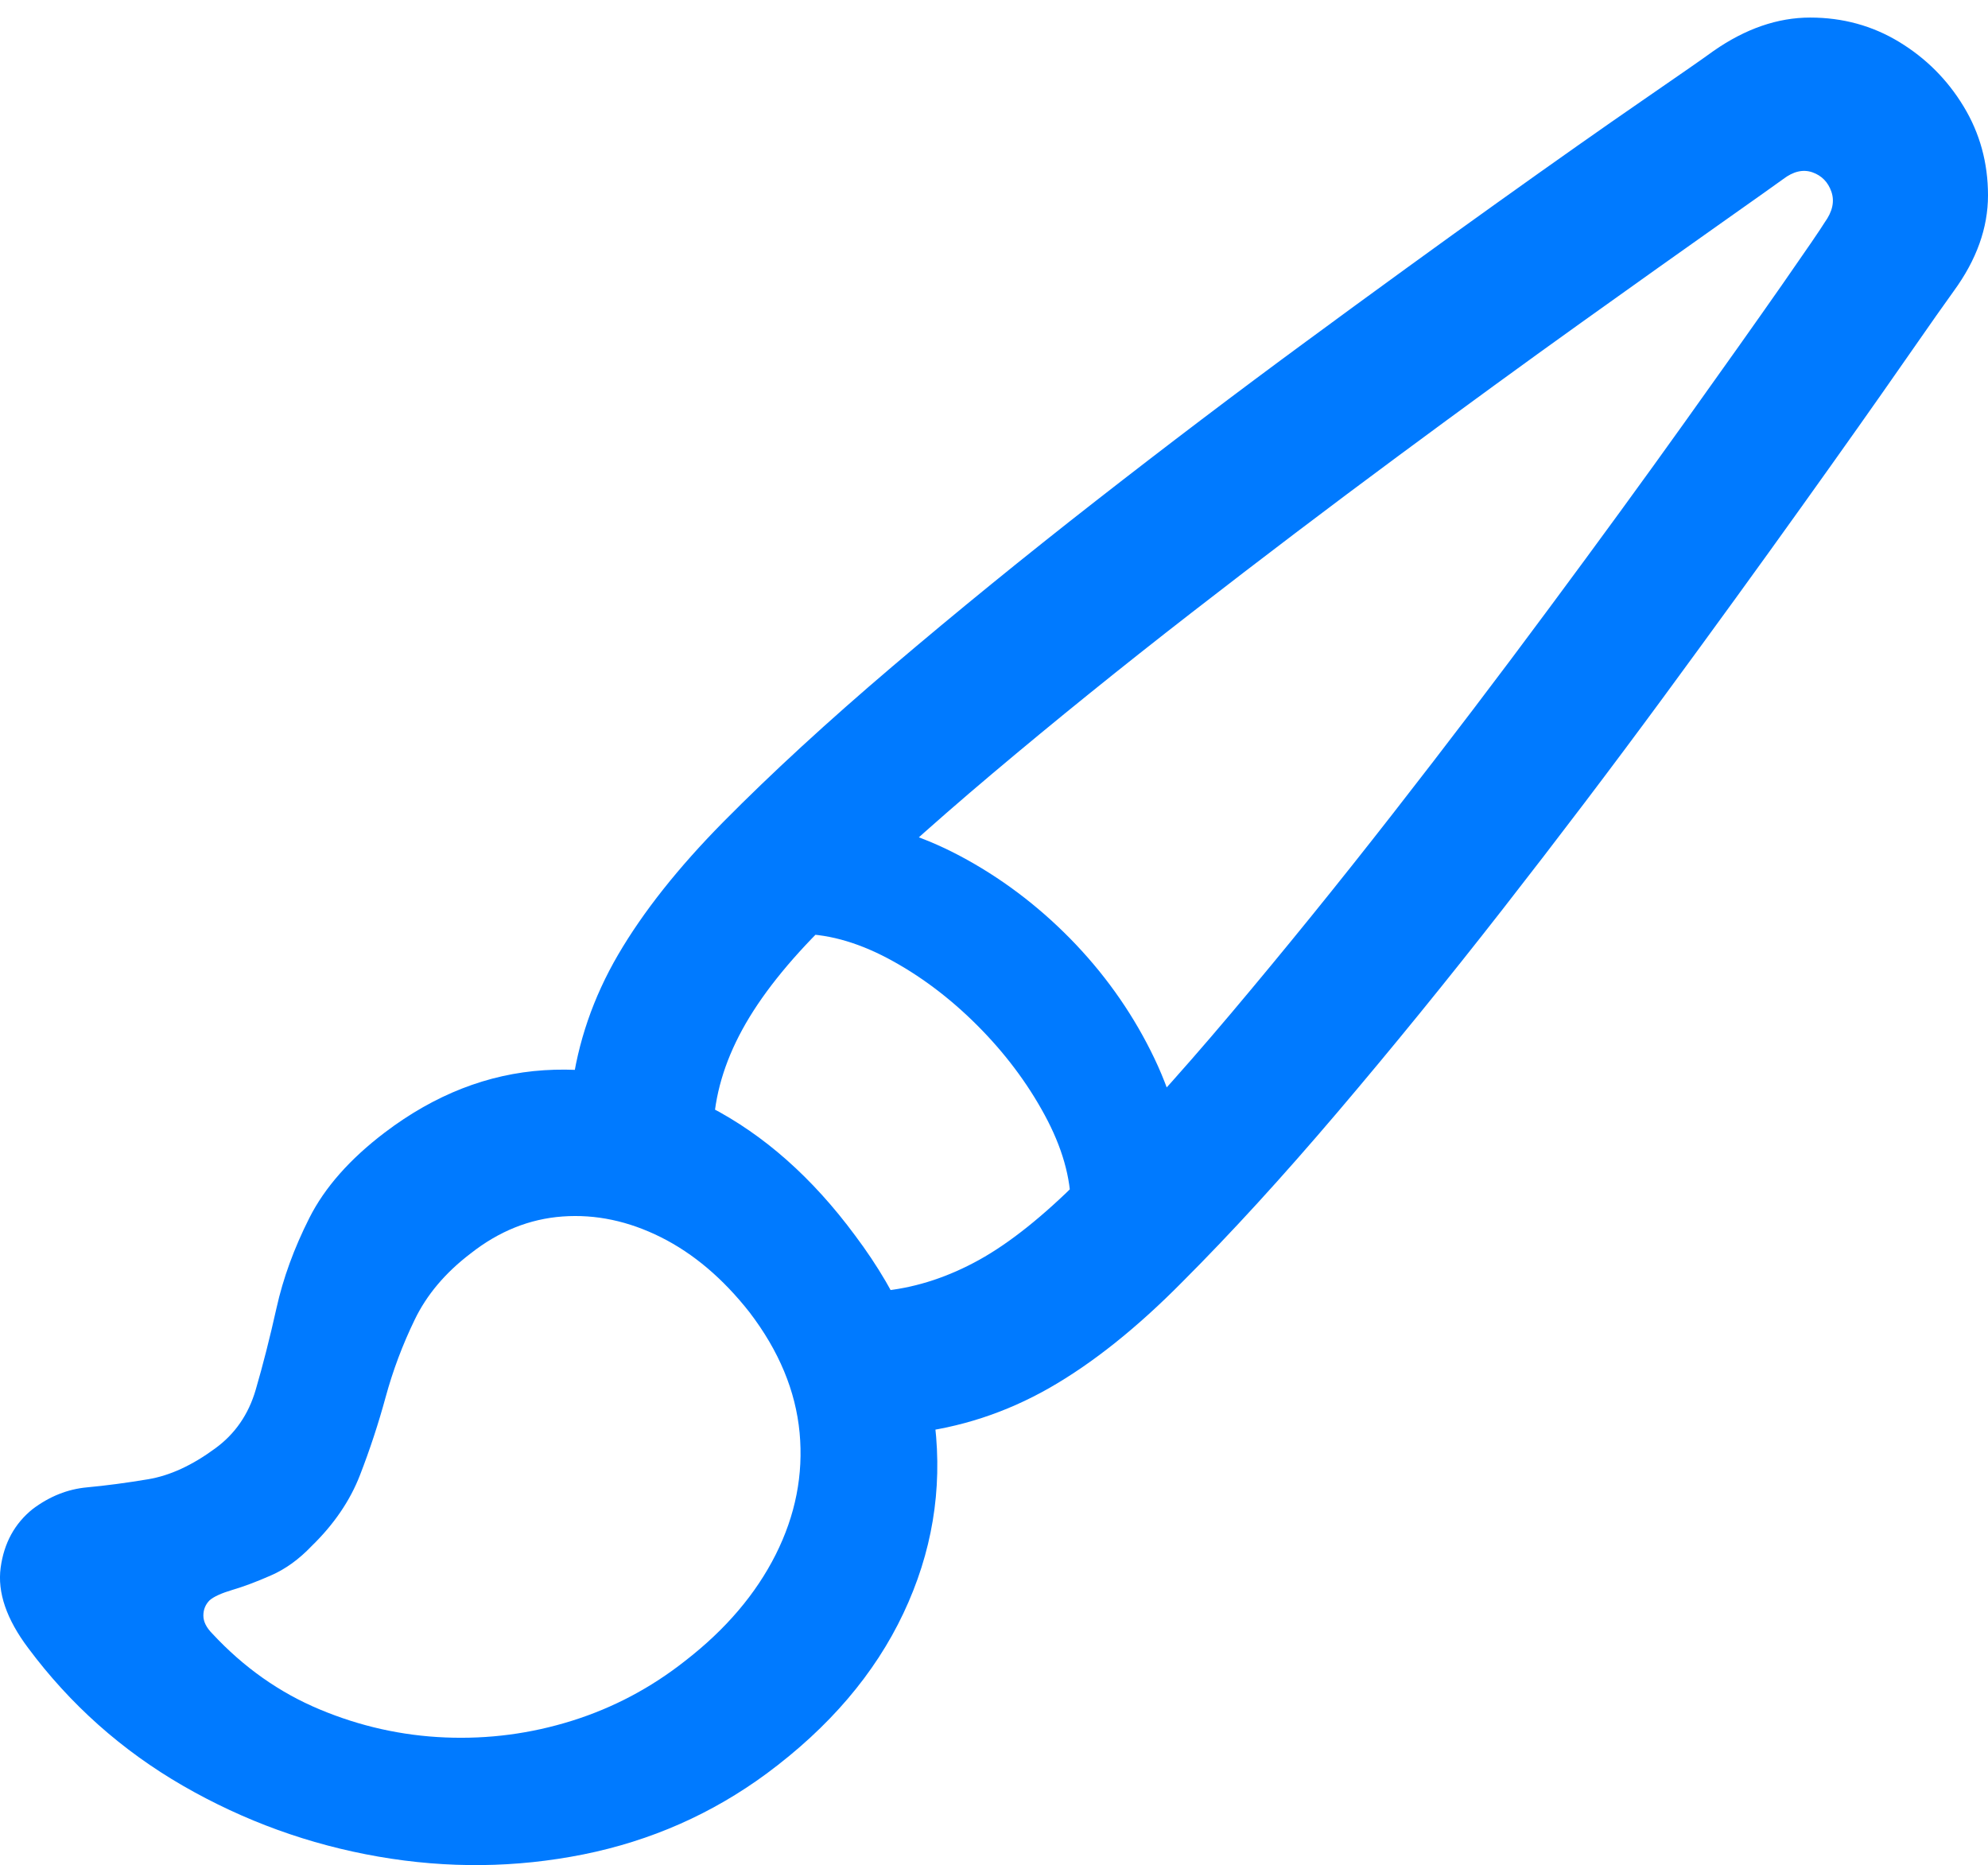 <?xml version="1.0" encoding="UTF-8"?>
<!--Generator: Apple Native CoreSVG 175.5-->
<!DOCTYPE svg
PUBLIC "-//W3C//DTD SVG 1.1//EN"
       "http://www.w3.org/Graphics/SVG/1.1/DTD/svg11.dtd">
<svg version="1.1" xmlns="http://www.w3.org/2000/svg" xmlns:xlink="http://www.w3.org/1999/xlink" width="21.506" height="20.174">
 <g>
  <rect height="20.174" opacity="0" width="21.506" x="0" y="0"/>
  <path d="M0.305 17.826Q0.989 18.744 1.98 19.316Q2.971 19.887 4.094 20.082Q5.217 20.277 6.311 20.058Q7.405 19.838 8.293 19.184Q9.309 18.432 9.773 17.45Q10.237 16.469 10.114 15.409Q9.992 14.35 9.25 13.363Q8.557 12.426 7.678 11.972Q6.799 11.518 5.886 11.576Q4.973 11.635 4.162 12.25Q3.596 12.68 3.347 13.173Q3.098 13.666 2.991 14.149Q2.883 14.633 2.766 15.033Q2.649 15.434 2.326 15.668Q1.955 15.941 1.604 16Q1.252 16.059 0.94 16.088Q0.627 16.117 0.354 16.322Q0.061 16.557 0.007 16.957Q-0.047 17.358 0.305 17.826ZM2.297 17.67Q2.2 17.572 2.2 17.475Q2.2 17.377 2.268 17.309Q2.336 17.25 2.517 17.196Q2.698 17.143 2.932 17.04Q3.166 16.938 3.371 16.723Q3.733 16.371 3.894 15.956Q4.055 15.541 4.172 15.111Q4.289 14.682 4.485 14.277Q4.68 13.871 5.09 13.559Q5.549 13.197 6.086 13.158Q6.623 13.119 7.151 13.383Q7.678 13.647 8.108 14.194Q8.586 14.819 8.65 15.497Q8.713 16.176 8.391 16.816Q8.069 17.455 7.414 17.963Q6.858 18.402 6.189 18.612Q5.52 18.822 4.817 18.793Q4.114 18.764 3.459 18.49Q2.805 18.217 2.297 17.67ZM9.856 15.502Q10.647 15.414 11.35 15.014Q12.053 14.613 12.795 13.861Q13.576 13.08 14.465 12.035Q15.354 10.99 16.257 9.833Q17.16 8.676 17.986 7.553Q18.811 6.43 19.485 5.487Q20.159 4.545 20.593 3.92Q21.028 3.295 21.135 3.149Q21.506 2.641 21.506 2.113Q21.506 1.586 21.242 1.151Q20.979 0.717 20.544 0.453Q20.11 0.19 19.582 0.19Q19.055 0.19 18.537 0.551Q18.391 0.658 17.766 1.088Q17.141 1.518 16.198 2.192Q15.256 2.865 14.133 3.691Q13.01 4.516 11.853 5.419Q10.696 6.322 9.651 7.211Q8.606 8.1 7.824 8.891Q7.092 9.633 6.687 10.326Q6.282 11.02 6.184 11.791L7.717 12.211Q7.737 11.674 8.03 11.137Q8.323 10.6 8.928 10.004Q9.709 9.233 10.735 8.368Q11.76 7.504 12.893 6.625Q14.026 5.746 15.114 4.941Q16.203 4.135 17.112 3.485Q18.02 2.836 18.601 2.426Q19.182 2.016 19.289 1.938Q19.455 1.811 19.607 1.864Q19.758 1.918 19.812 2.074Q19.866 2.231 19.739 2.406Q19.68 2.504 19.275 3.085Q18.869 3.666 18.22 4.574Q17.571 5.483 16.76 6.576Q15.95 7.67 15.066 8.803Q14.182 9.936 13.313 10.966Q12.444 11.996 11.682 12.758Q11.086 13.354 10.593 13.627Q10.1 13.9 9.592 13.959ZM11.584 13.051L12.834 12.729Q12.785 12.035 12.448 11.366Q12.112 10.697 11.575 10.15Q11.037 9.604 10.383 9.257Q9.729 8.91 9.035 8.852L8.616 10.102Q9.084 10.092 9.602 10.365Q10.119 10.639 10.569 11.088Q11.018 11.537 11.301 12.06Q11.584 12.582 11.584 13.051Z" fill="#007aff"/>
 </g>
</svg>
